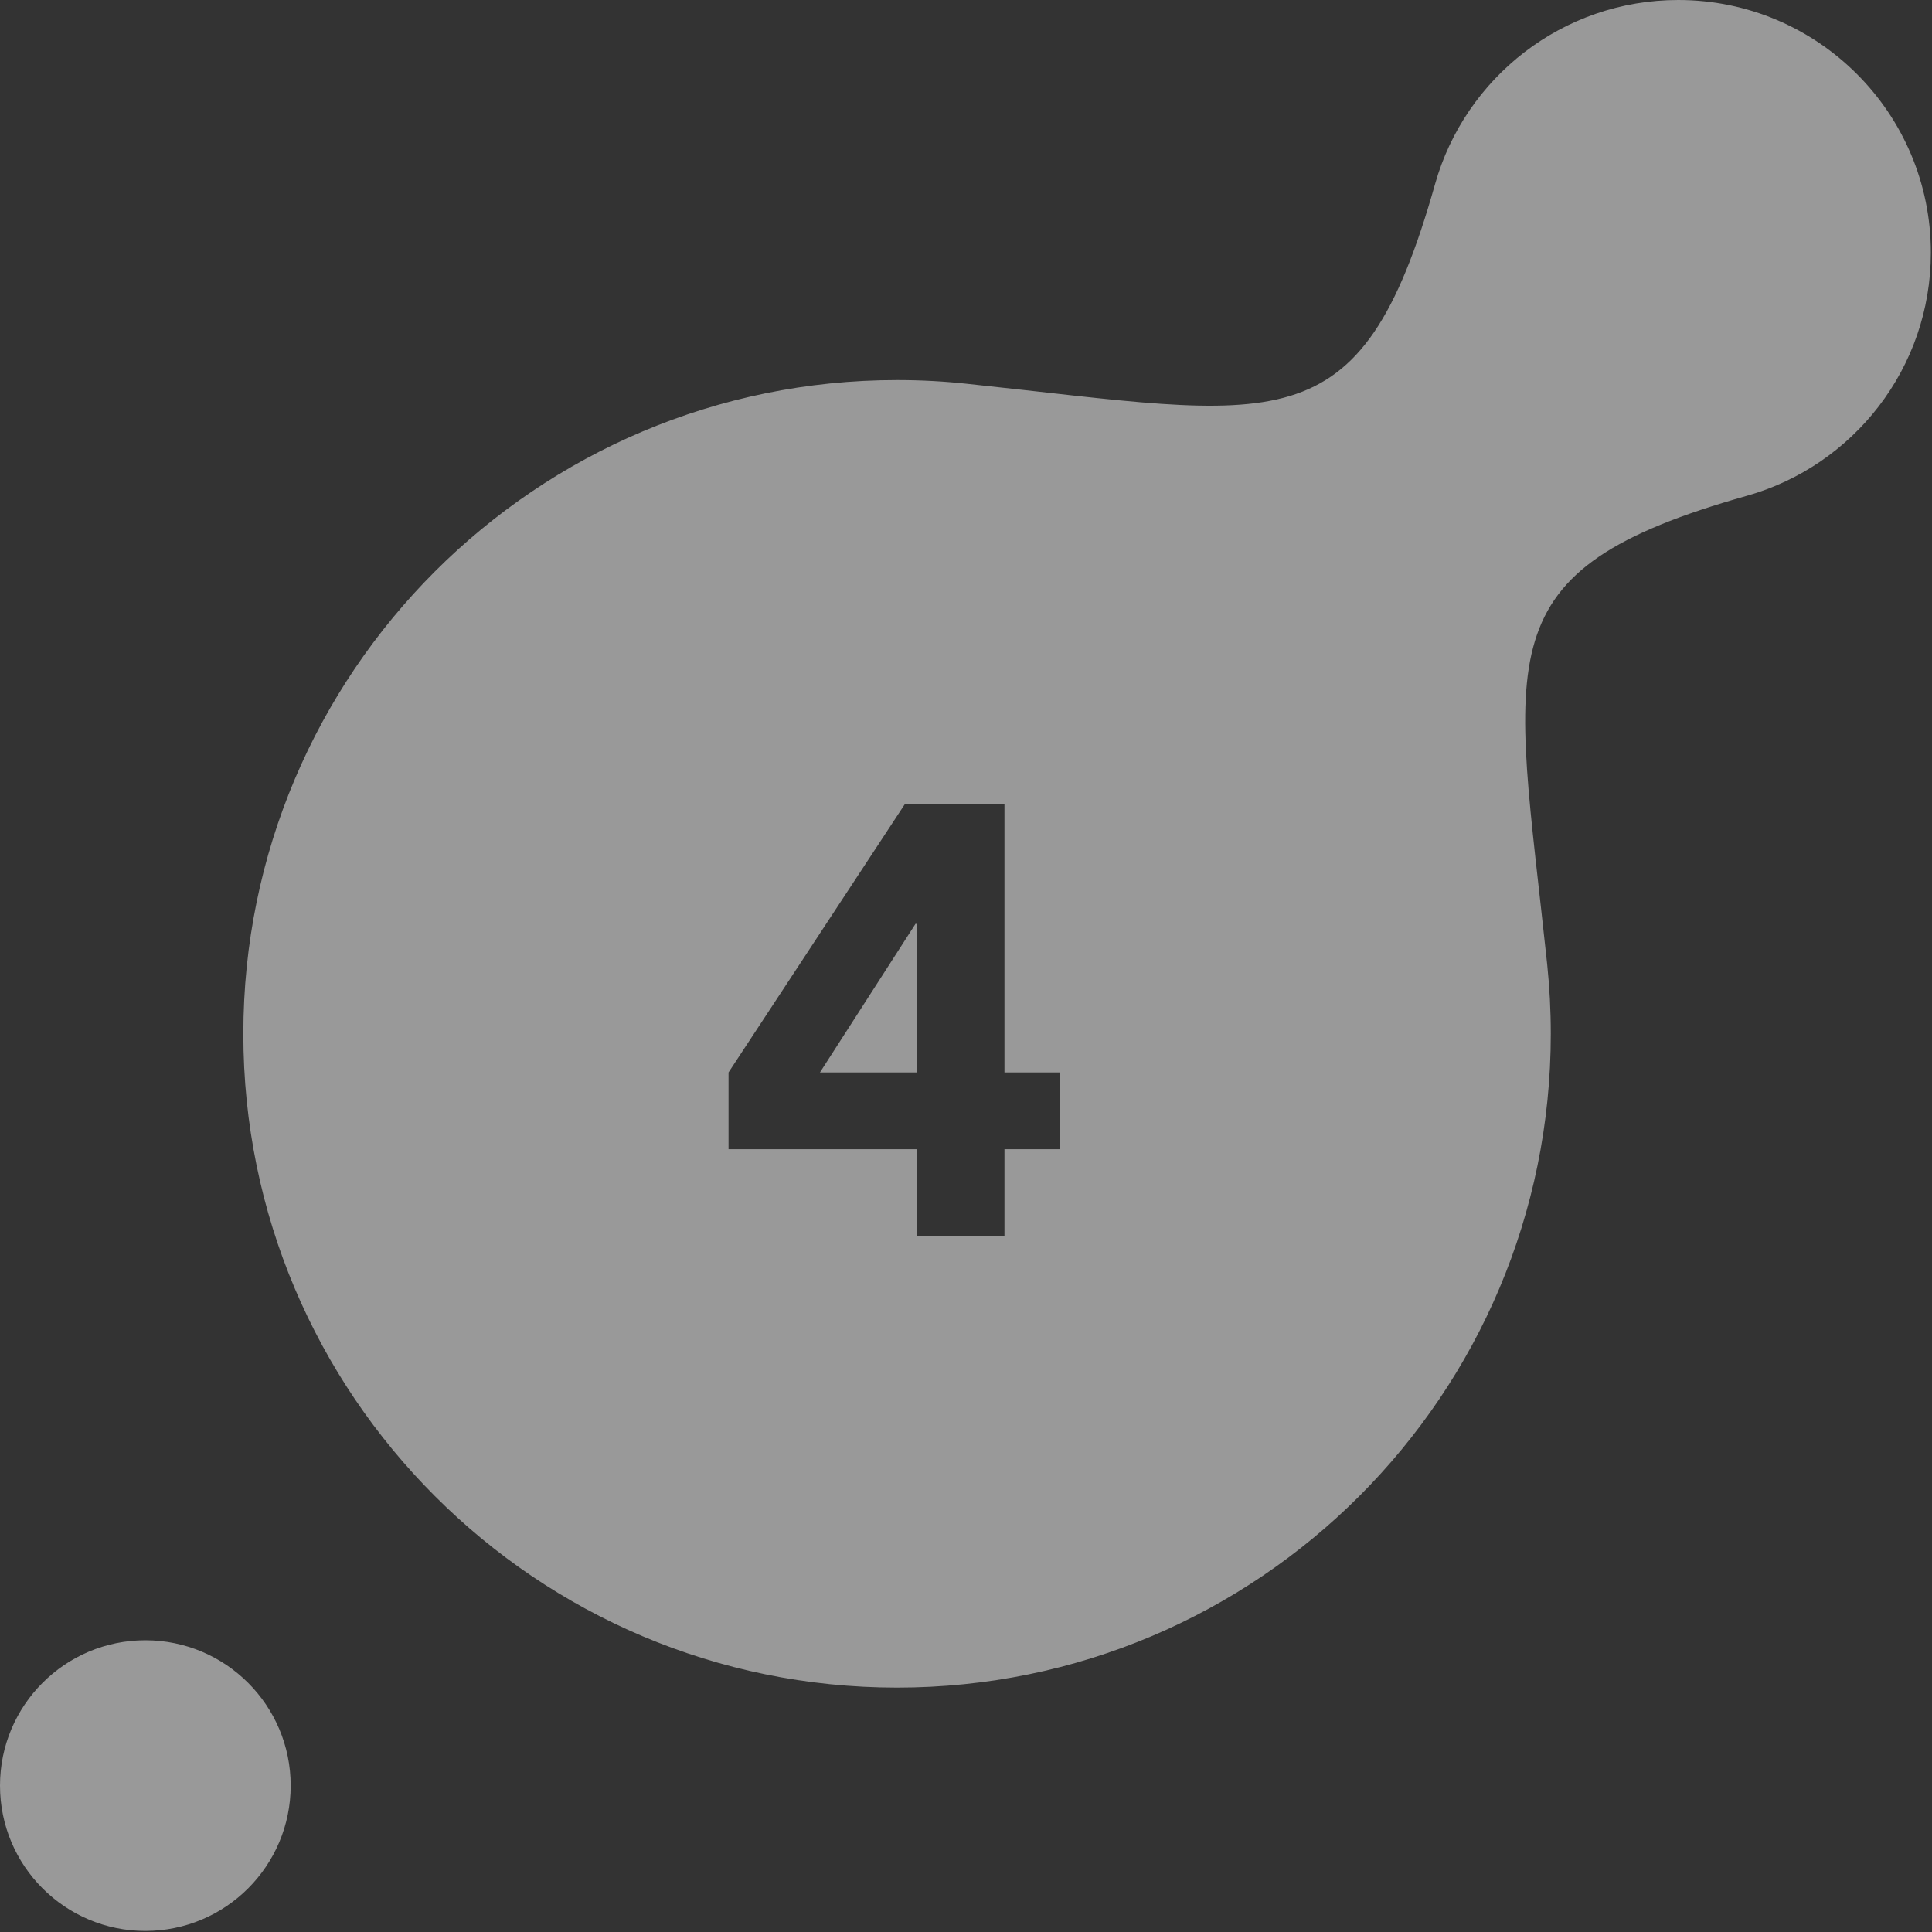 <?xml version="1.0" encoding="UTF-8"?>
<svg width="22px" className="text-black" height="22px" viewBox="0 0 22 22" version="1.1" xmlns="http://www.w3.org/2000/svg" xmlns:xlink="http://www.w3.org/1999/xlink">
    <rect x="0" y="0" width="22" height="22" fill="#333333" stroke="none"/>
    <!-- Generator: Sketch 53.2 (72643) - https://sketchapp.com -->
    <title>Art4web logo</title>
    <desc>Created with Sketch.</desc>
    <g id="Symbols" stroke="none" strokeWidth="1" fill="#000000" fillRule="evenodd" opacity="0.501">
        <g id="Footer" transform="translate(-1363, -466)" fill="#FFFFFF">
            <g id="links" transform="translate(214, 390)">
                <g id="Signature" transform="translate(966, 76)">
                    <path d="M184.655,18.678 C185.569,18.678 186.31,19.419 186.31,20.333 C186.31,21.247 185.569,21.988 184.655,21.988 C183.741,21.988 183,21.247 183,20.333 C183,19.419 183.741,18.678 184.655,18.678 Z M204.145,0.843 C204.665,1.363 204.987,2.082 204.987,2.877 C204.987,4.194 204.102,5.304 202.894,5.645 C199.863,6.501 200.242,7.422 200.618,10.981 C200.645,11.241 200.659,11.505 200.659,11.772 C200.659,15.884 197.326,19.217 193.215,19.217 C191.16,19.217 189.298,18.384 187.952,17.036 C186.604,15.689 185.771,13.828 185.771,11.773 C185.771,7.661 189.104,4.328 193.215,4.328 C193.483,4.328 193.747,4.342 194.007,4.37 C197.566,4.745 198.486,5.125 199.342,2.094 C199.683,0.885 200.793,5.68434189e-14 202.111,5.68434189e-14 C202.905,5.68434189e-14 203.624,0.322 204.145,0.843 Z M195.069,13.086 L195.069,12.212 L194.438,12.212 L194.438,9.161 L193.301,9.161 L191.296,12.212 L191.296,13.086 L193.439,13.086 L193.439,14.071 L194.438,14.071 L194.438,13.086 L195.069,13.086 Z M192.337,12.212 L193.425,10.52 L193.439,10.52 L193.439,12.212 L192.337,12.212 Z" id="Art4web-logo"></path>
                </g>
            </g>
        </g>
    </g>
</svg>